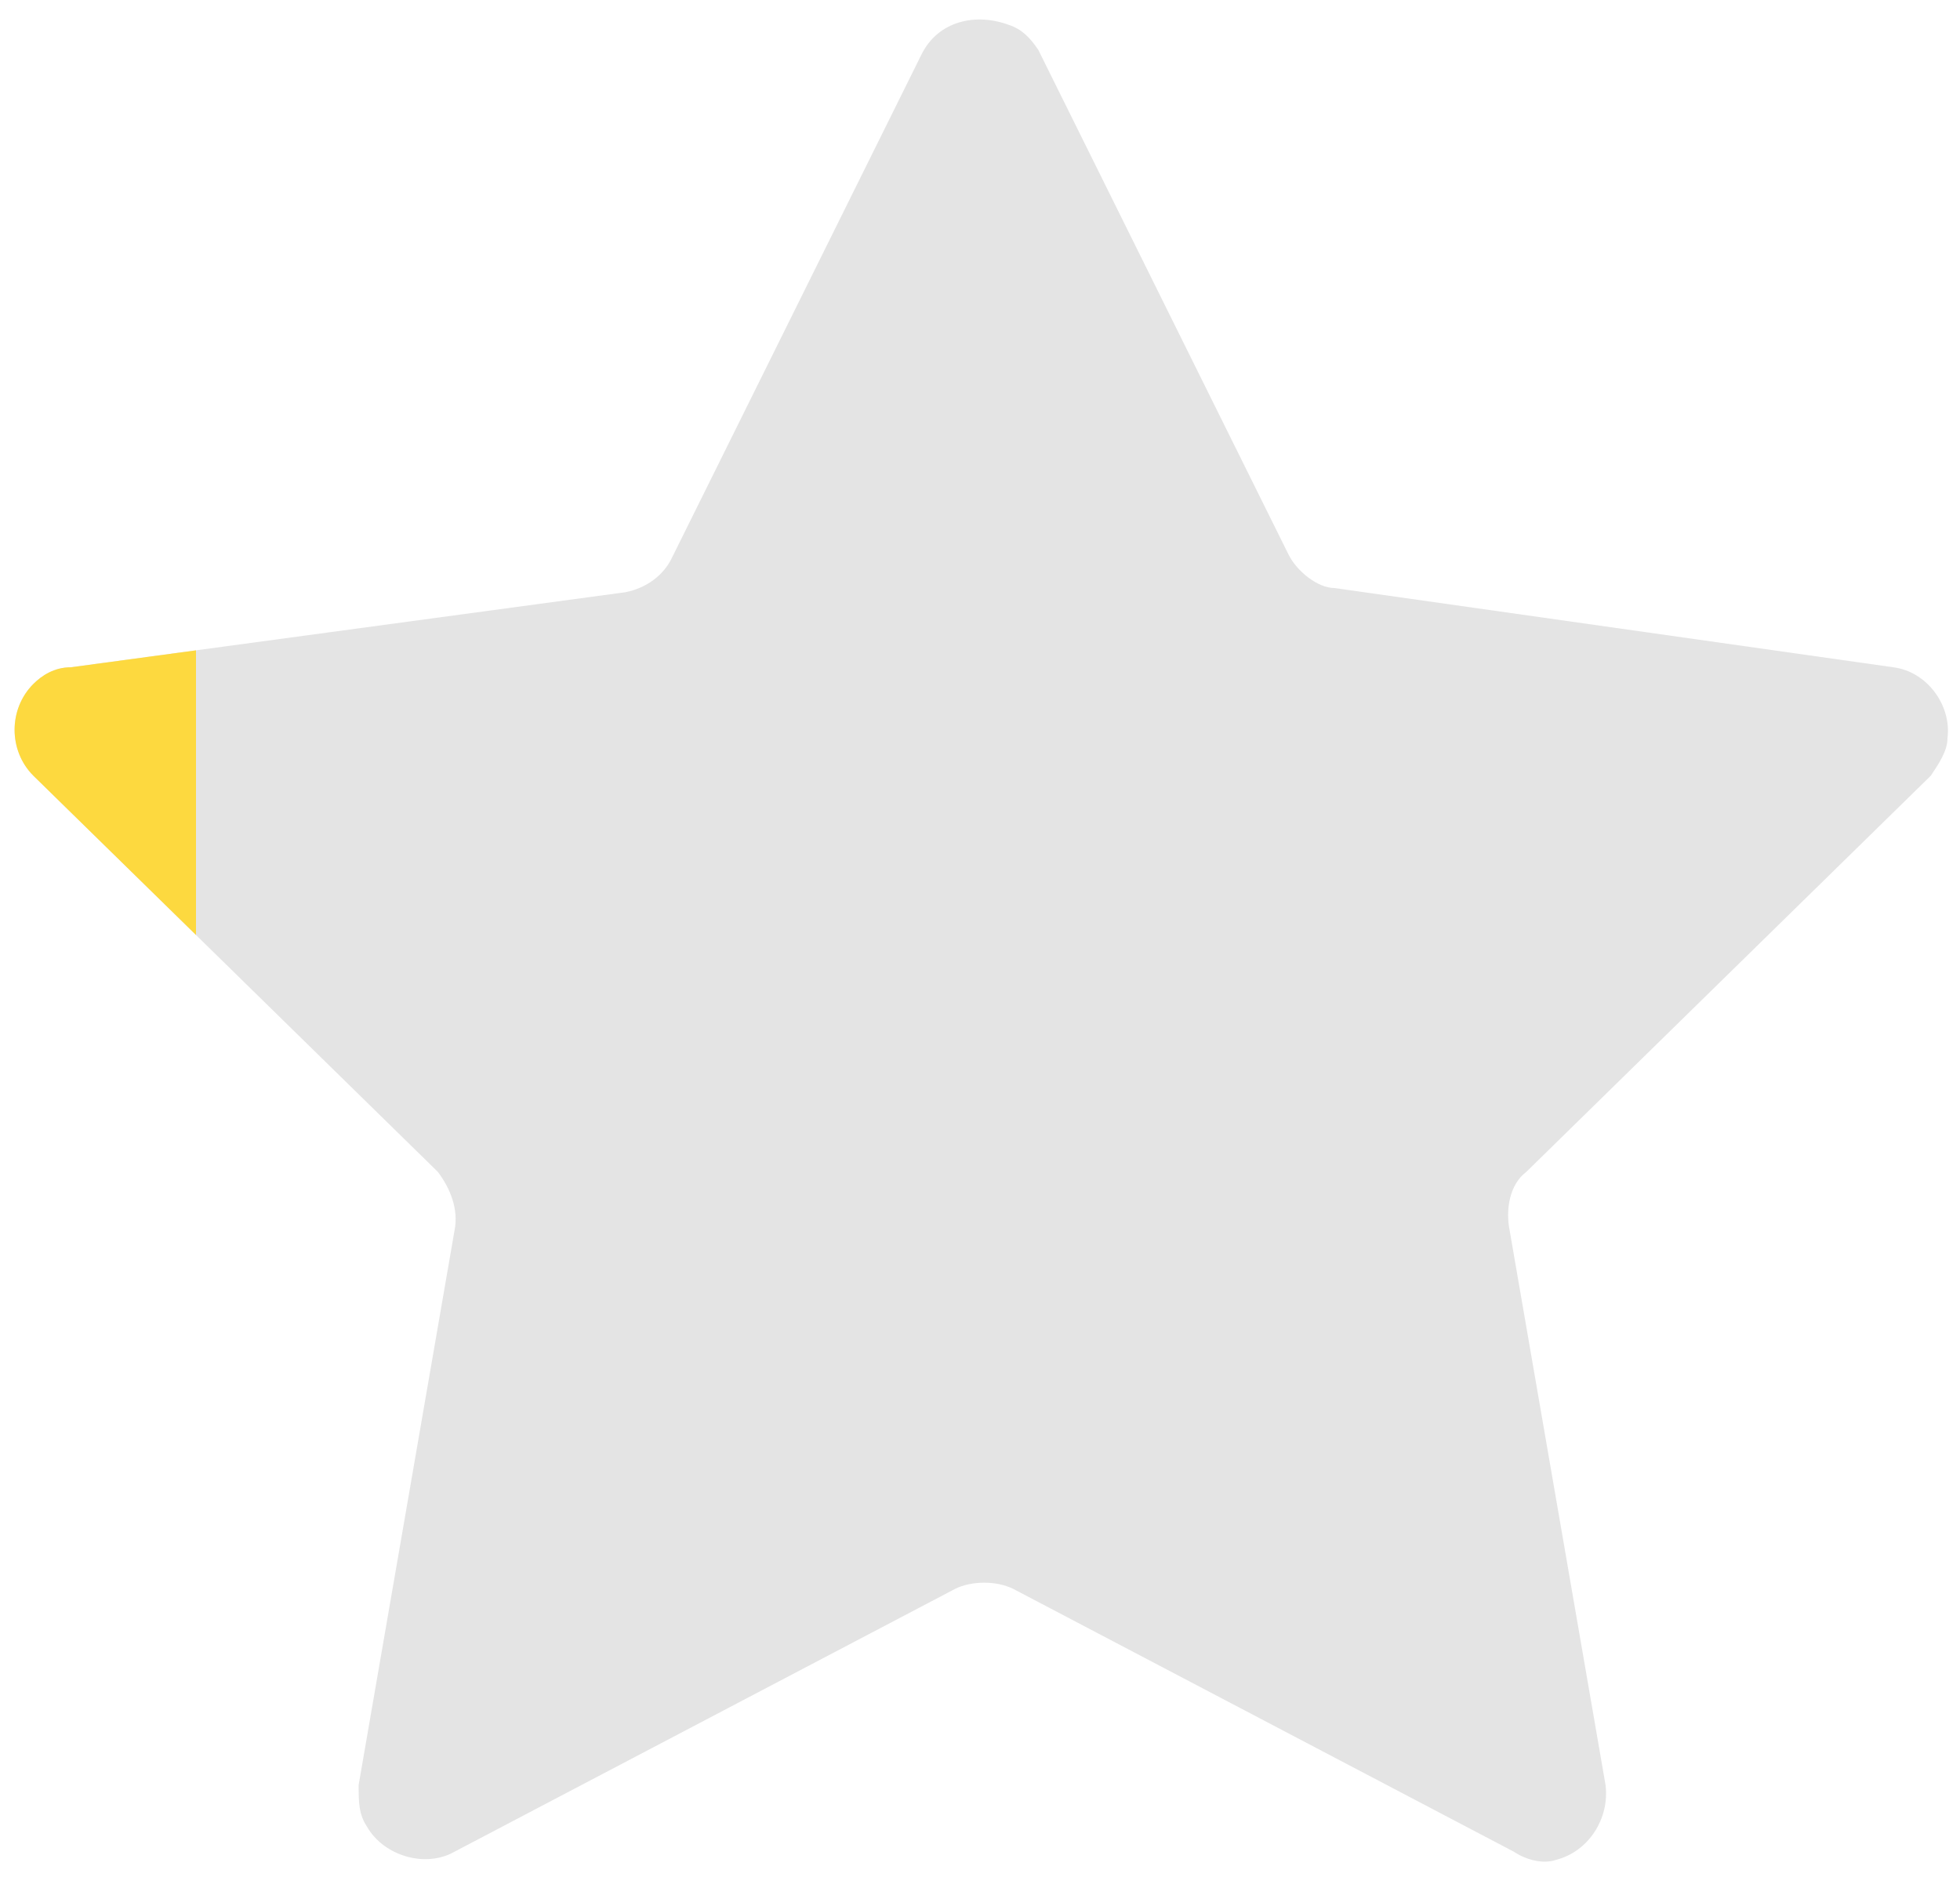 <?xml version="1.0" encoding="utf-8"?>
<!-- Generator: Adobe Illustrator 24.1.2, SVG Export Plug-In . SVG Version: 6.00 Build 0)  -->
<svg version="1.1" id="Layer_1" xmlns="http://www.w3.org/2000/svg" xmlns:xlink="http://www.w3.org/1999/xlink" x="0px" y="0px"
	 viewBox="0 0 47 45" style="enable-background:new 0 0 47 45;" xml:space="preserve">
<style type="text/css">
	.st0{fill:#E4E4E4;}
	.st1{clip-path:url(#SVGID_2_);}
	.st2{fill:#FDD93F;}
</style>
<path class="st0" d="M24.9,1.2l6,12.1c0.2,0.4,0.7,0.8,1.1,0.8l13.4,1.9c0.8,0.1,1.4,0.9,1.3,1.7c0,0.3-0.2,0.6-0.4,0.9l-9.7,9.5
	c-0.4,0.3-0.5,0.9-0.4,1.4l2.3,13.3c0.1,0.8-0.4,1.6-1.2,1.8c-0.3,0.1-0.7,0-1-0.2l-12-6.3c-0.4-0.2-1-0.2-1.4,0l-12,6.3
	c-0.7,0.4-1.7,0.1-2.1-0.6c-0.2-0.3-0.2-0.6-0.2-1l2.3-13.3c0.1-0.5-0.1-1-0.4-1.4l-9.7-9.5c-0.6-0.6-0.6-1.6,0-2.2
	c0.2-0.2,0.5-0.4,0.9-0.4L15,14.2c0.5-0.1,0.9-0.4,1.1-0.8l6-12.1c0.4-0.8,1.3-1,2.1-0.7C24.5,0.7,24.7,0.9,24.9,1.2z"/>
<g>
	<defs>
		<path id="SVGID_1_" d="M24.9,1.2l6,12.1c0.2,0.4,0.7,0.8,1.1,0.8l13.4,1.9c0.8,0.1,1.4,0.9,1.3,1.7c0,0.3-0.2,0.6-0.4,0.9
			l-9.7,9.5c-0.4,0.3-0.5,0.9-0.4,1.4l2.3,13.3c0.1,0.8-0.4,1.6-1.2,1.8c-0.3,0.1-0.7,0-1-0.2l-12-6.3c-0.4-0.2-1-0.2-1.4,0l-12,6.3
			c-0.7,0.4-1.7,0.1-2.1-0.6c-0.2-0.3-0.2-0.6-0.2-1l2.3-13.3c0.1-0.5-0.1-1-0.4-1.4l-9.7-9.5c-0.6-0.6-0.6-1.6,0-2.2
			c0.2-0.2,0.5-0.4,0.9-0.4L15,14.2c0.5-0.1,0.9-0.4,1.1-0.8l6-12.1c0.4-0.8,1.3-1,2.1-0.7C24.5,0.7,24.7,0.9,24.9,1.2z"/>
	</defs>
	<clipPath id="SVGID_2_">
		<use xlink:href="#SVGID_1_"  style="overflow:visible;"/>
	</clipPath>
	<g class="st1">
		<rect class="st2" width="4.7" height="45"/>
	</g>
</g>
</svg>
